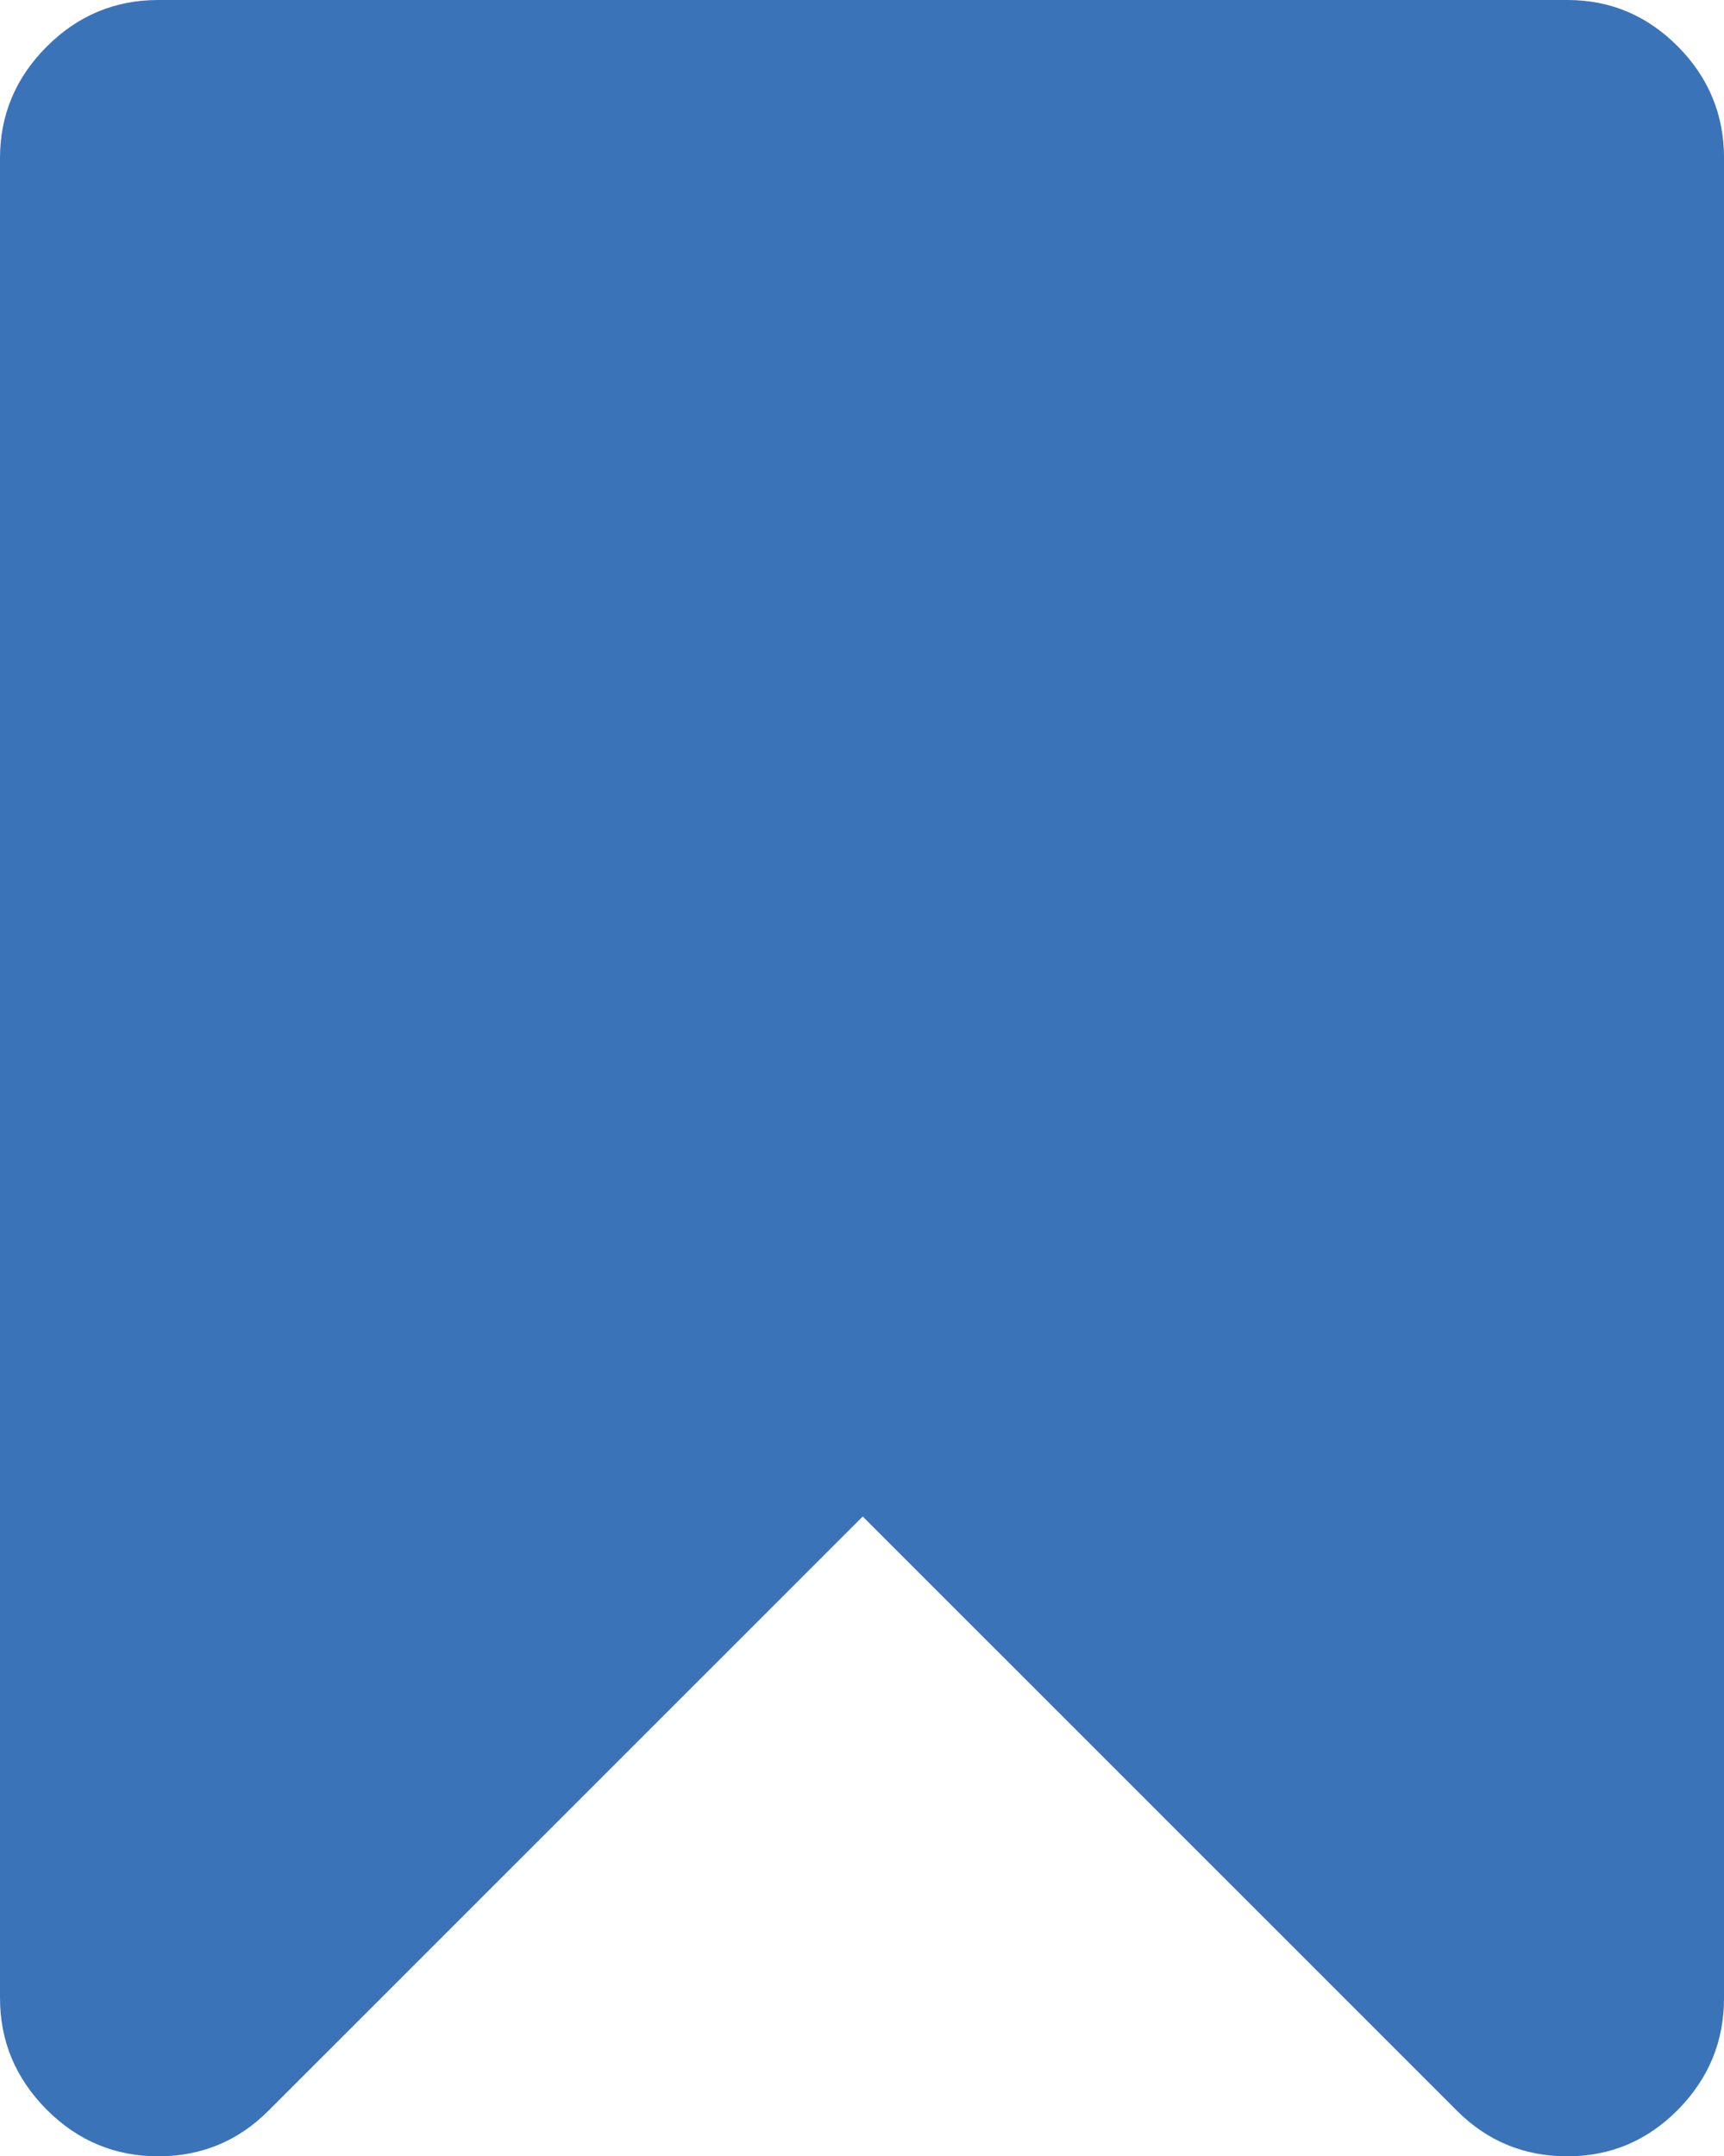 <svg xmlns="http://www.w3.org/2000/svg" width="59.98" height="75.01" viewBox="0 0 59.98 75.01" enable-background="new 0 0 59.98 75.01"><path d="M9.336 73.428c-1.055 1.055-2.334 1.582-3.833 1.582s-2.793-.537-3.877-1.621c-1.084-1.094-1.626-2.383-1.626-3.887v-64.004c0-1.494 .542-2.793 1.626-3.877s2.378-1.621 3.877-1.621h49.028c1.494 0 2.773 .537 3.848 1.621s1.602 2.383 1.602 3.877v64.004c0 1.504-.527 2.793-1.602 3.887-1.074 1.084-2.354 1.621-3.848 1.621-1.504 0-2.783-.527-3.838-1.582l-20.678-20.674-20.679 20.674z" fill="#3b73b9"/></svg>